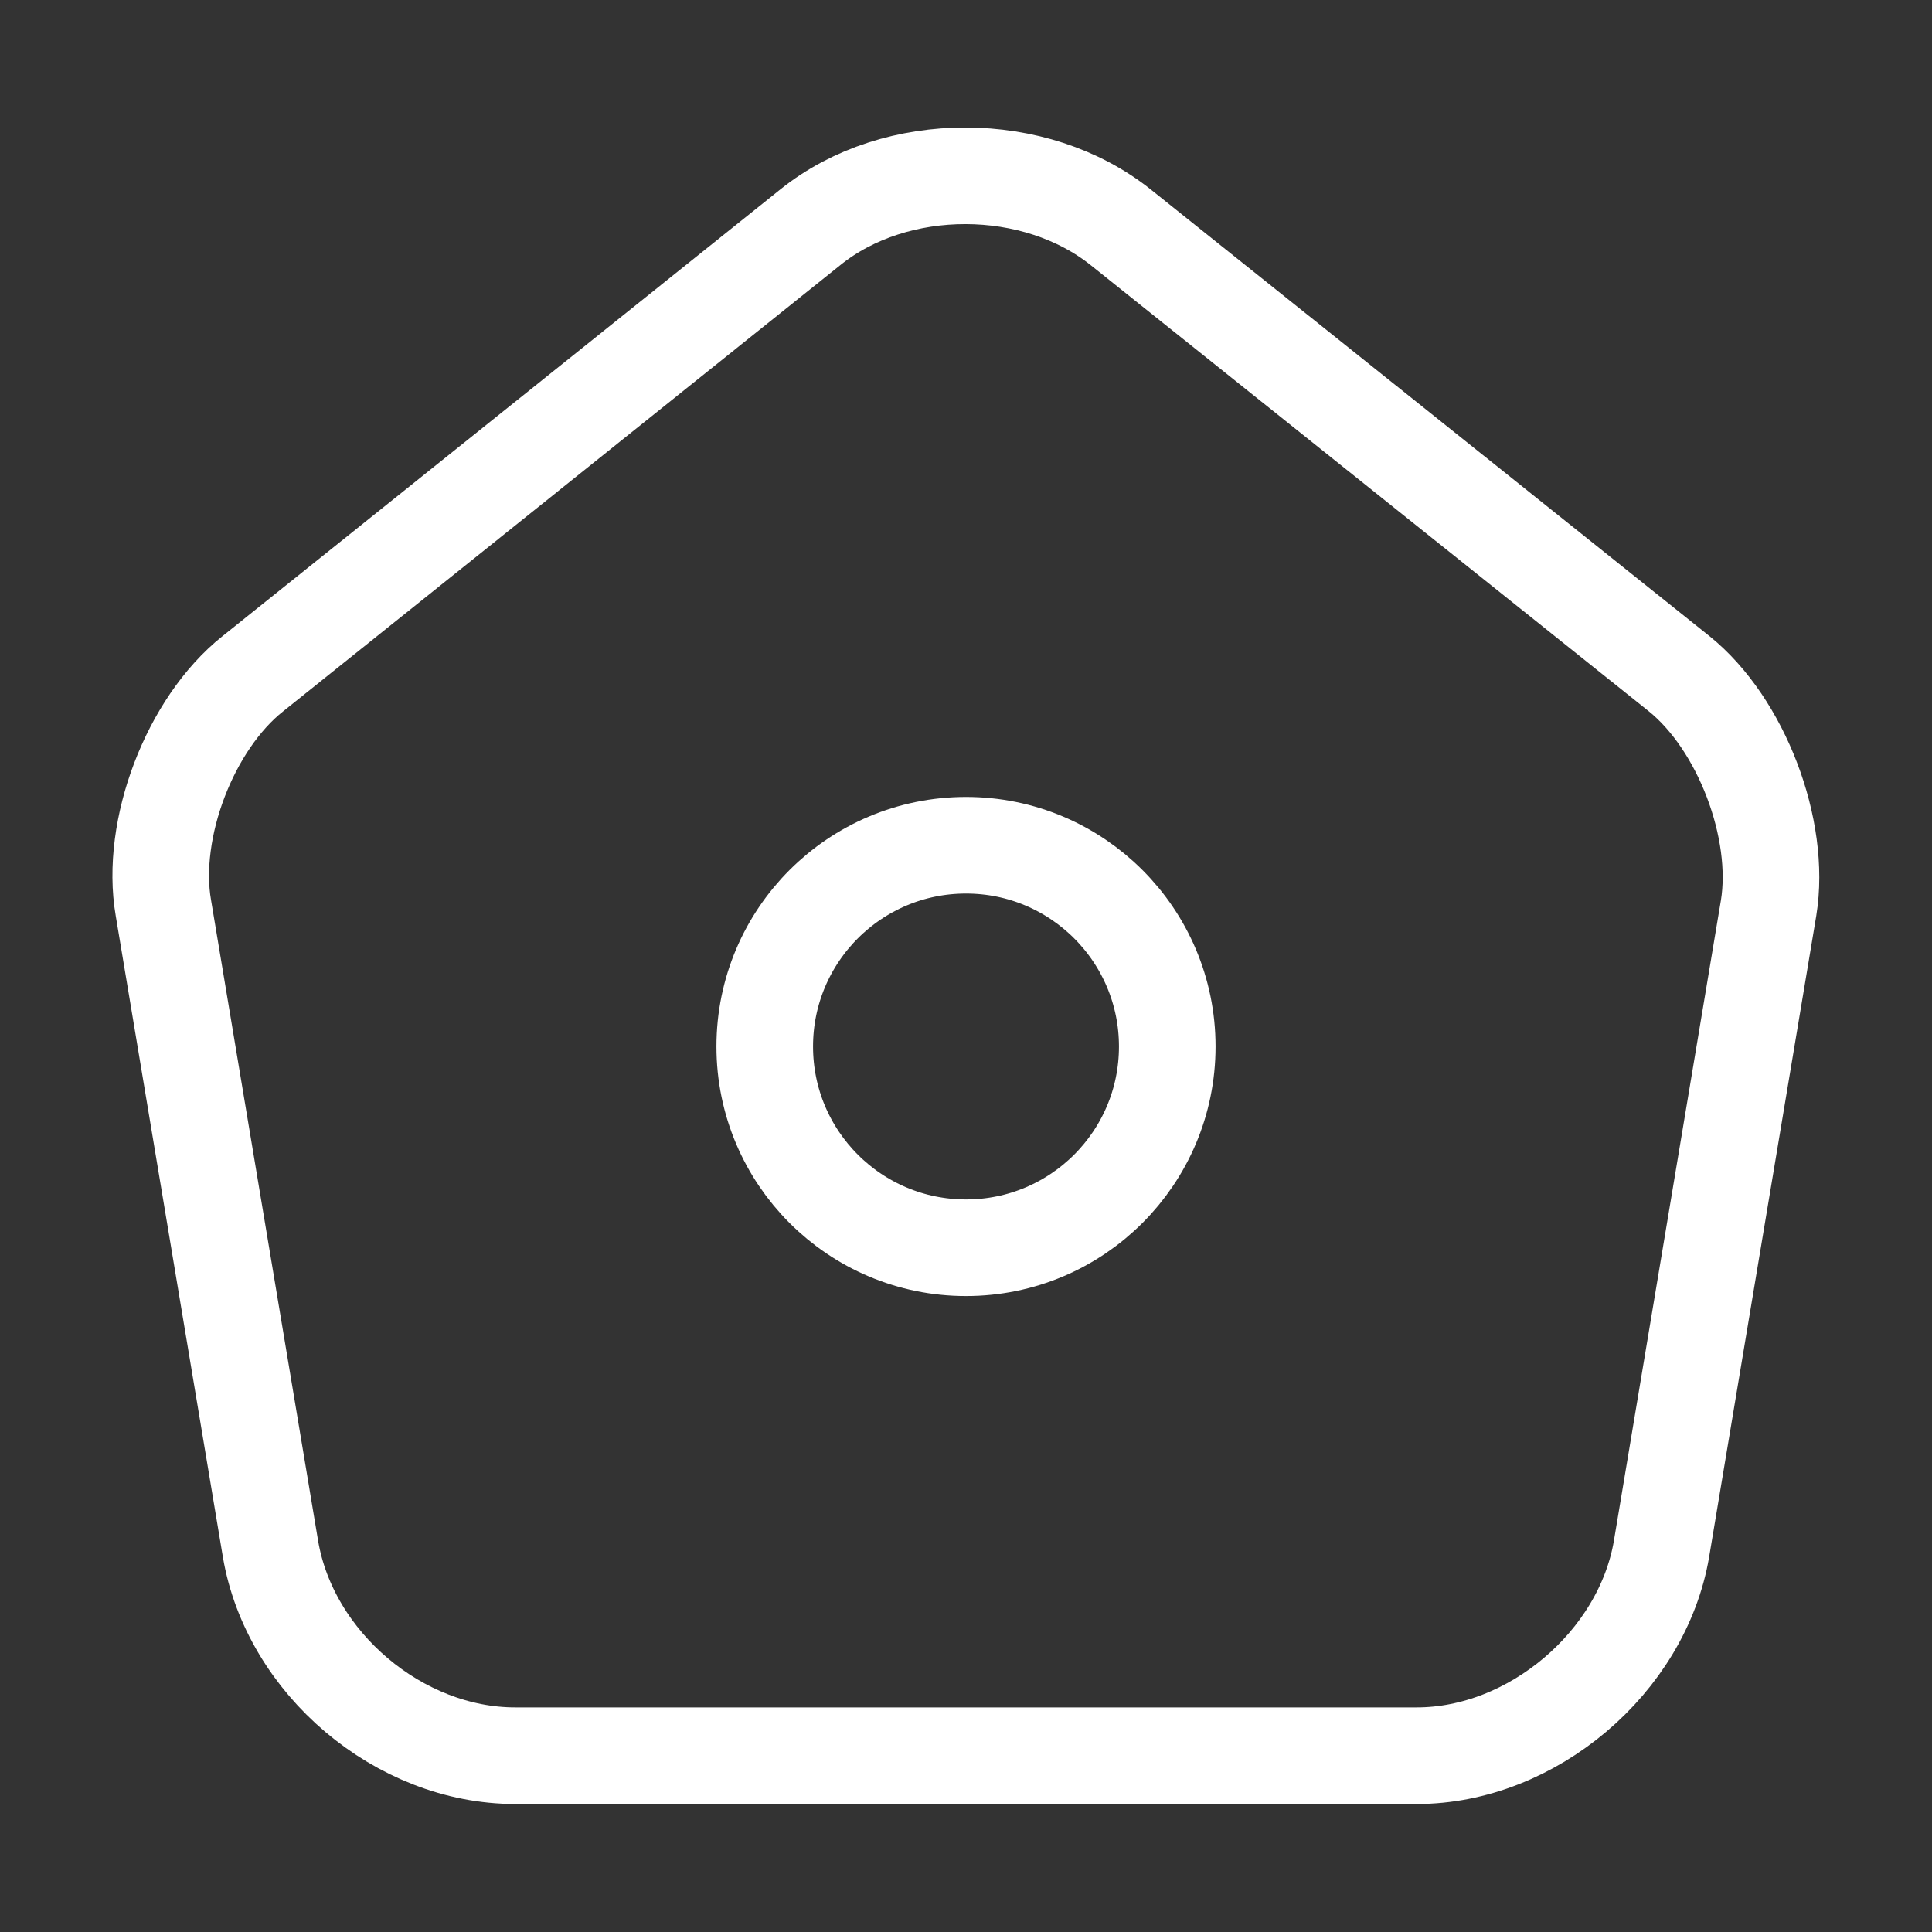 <svg width="100" height="100" viewBox="0 0 100 100" fill="none" xmlns="http://www.w3.org/2000/svg">
<rect x="0" y="0" width="100" height="100" fill="#333333" stroke="none"/>
<path d="M41.958 11.75L13.083 34.875C9.833 37.459 7.75 42.917 8.458 47L14 80.167C15 86.084 20.667 90.875 26.667 90.875H73.333C79.292 90.875 85 86.042 86 80.167L91.542 47C92.208 42.917 90.125 37.459 86.917 34.875L58.042 11.792C53.583 8.209 46.375 8.209 41.958 11.75Z" stroke="white" stroke-width="5" stroke-linecap="round" stroke-linejoin="round"/>
<path d="M50 64.583C55.753 64.583 60.417 59.92 60.417 54.167C60.417 48.414 55.753 43.75 50 43.75C44.247 43.75 39.583 48.414 39.583 54.167C39.583 59.92 44.247 64.583 50 64.583Z" stroke="white" stroke-width="5" stroke-linecap="round" stroke-linejoin="round"/>
</svg>
